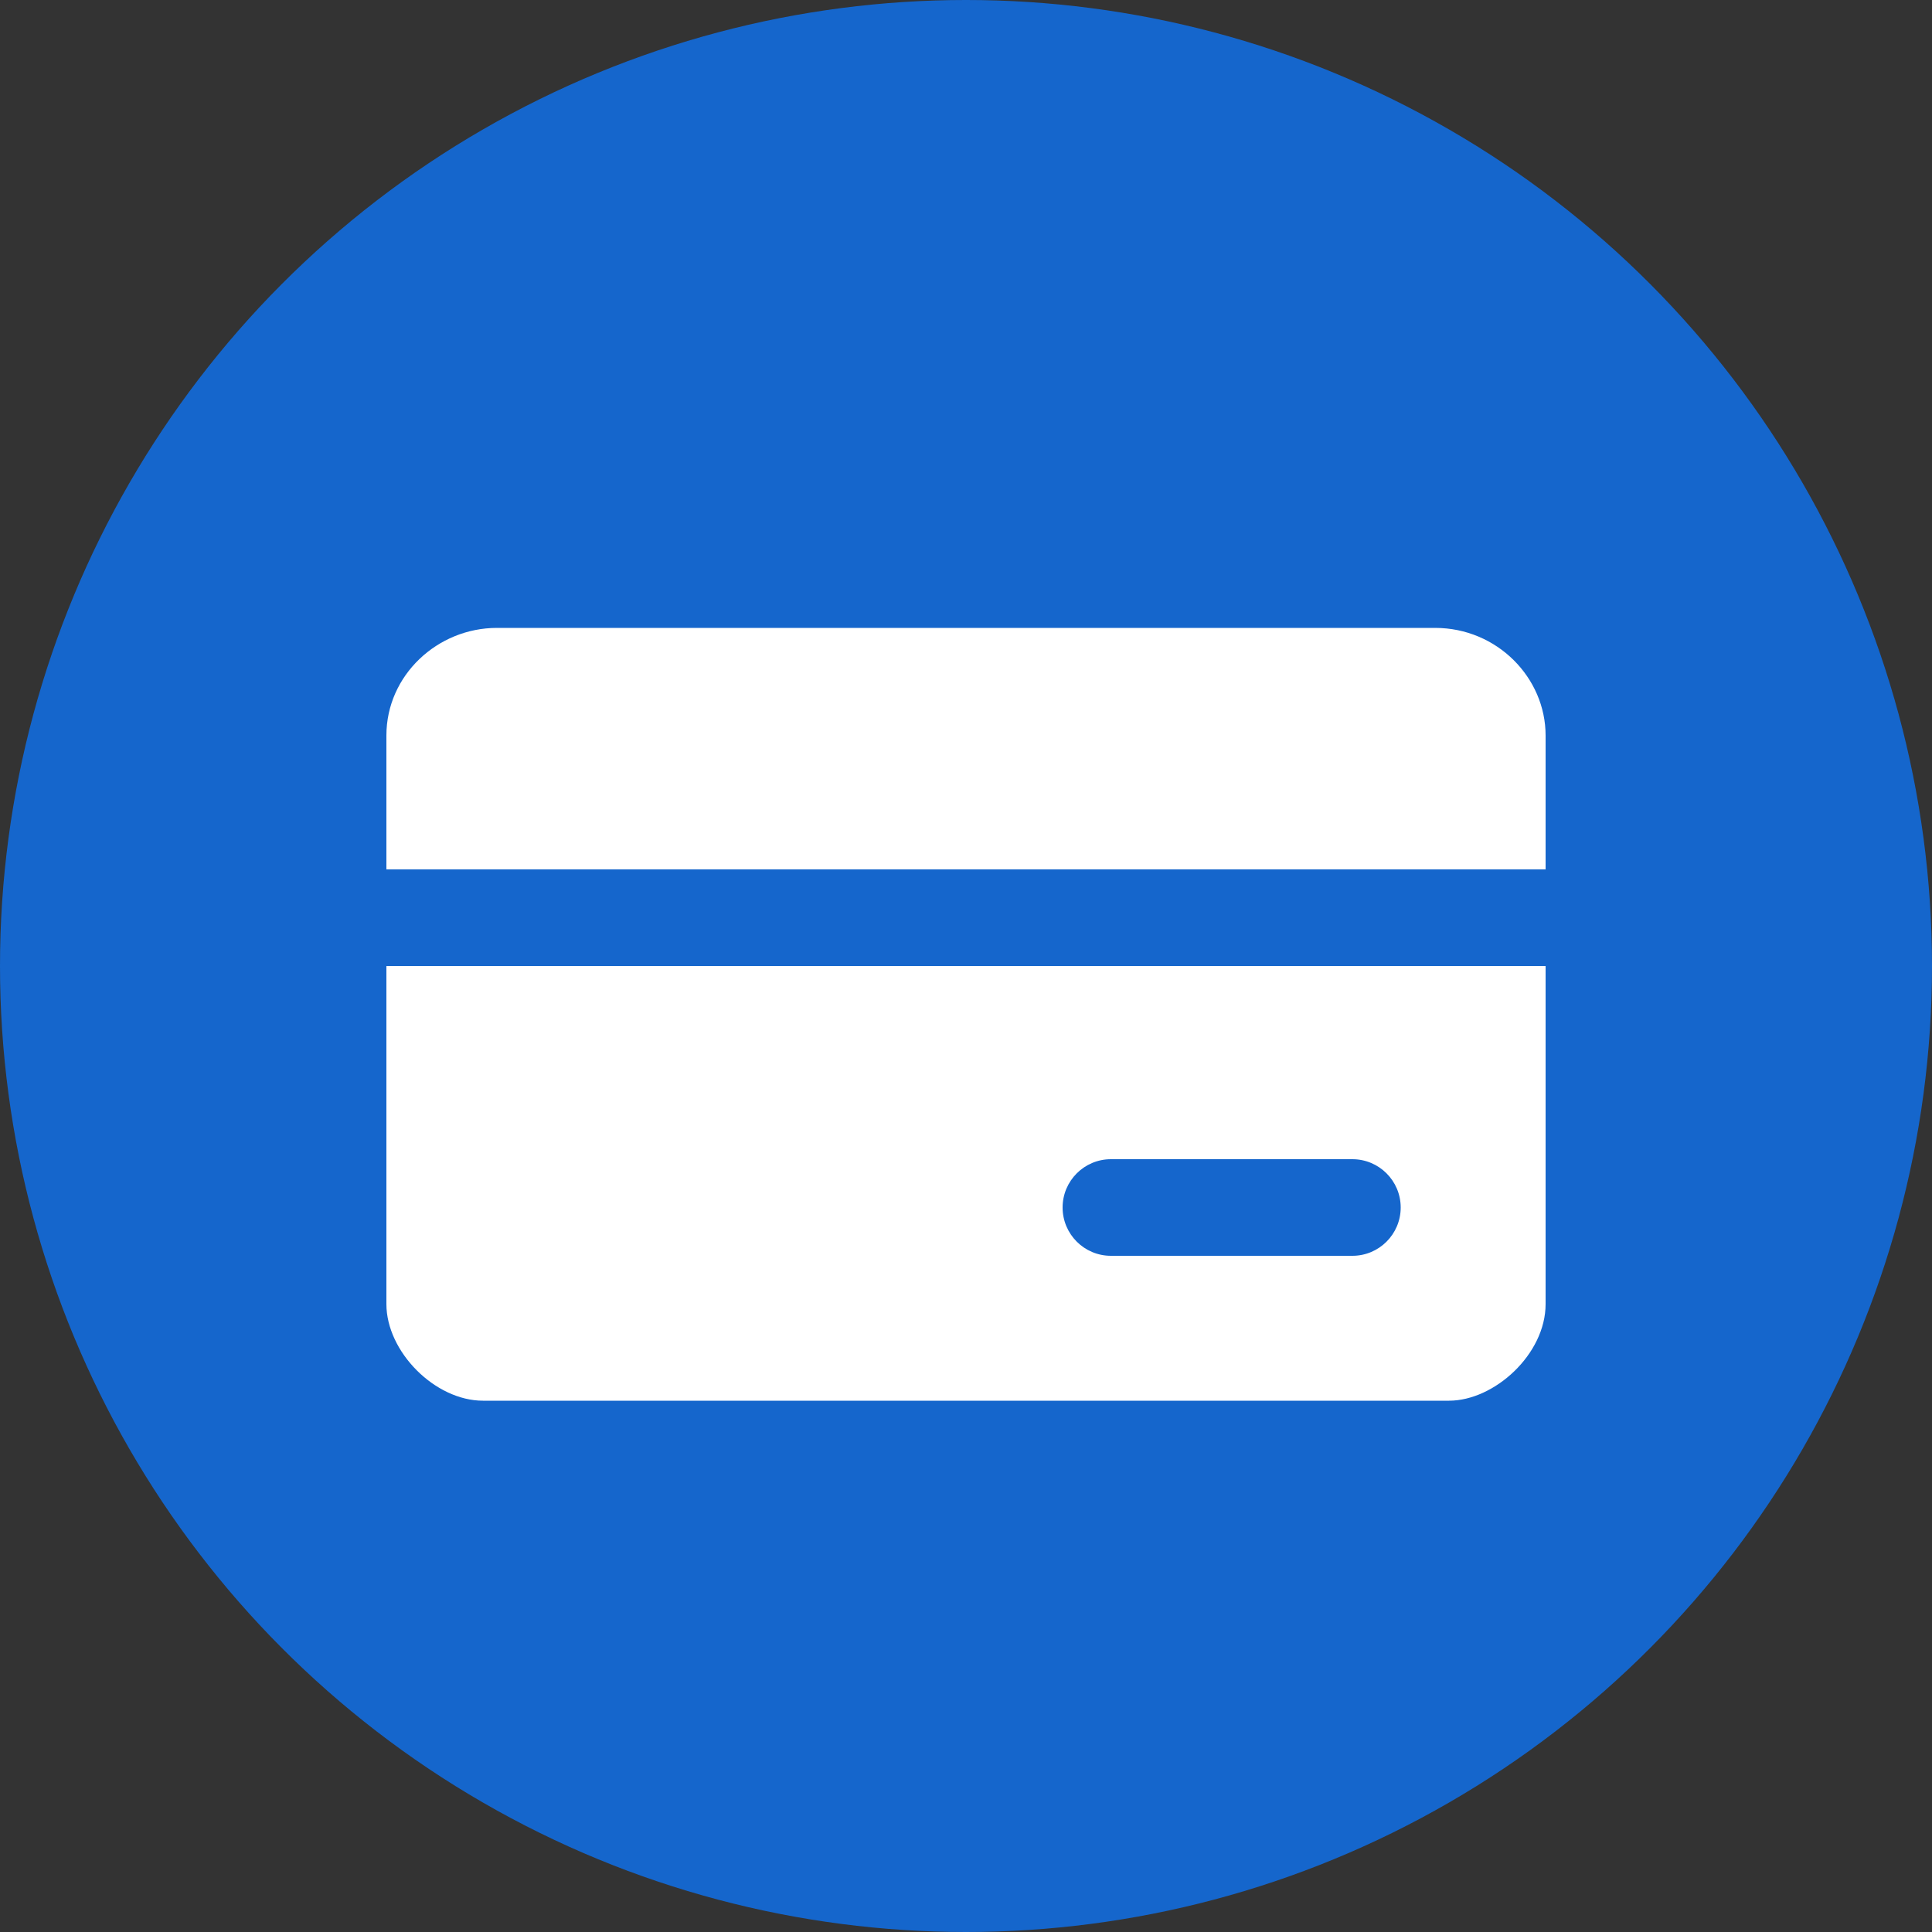 <?xml version="1.0" encoding="UTF-8"?>
<svg width="30px" height="30px" viewBox="0 0 30 30" version="1.1" xmlns="http://www.w3.org/2000/svg" xmlns:xlink="http://www.w3.org/1999/xlink">
    <rect x="0" y="0" width="30" height="30" fill="#333333" stroke="none"/>
    <title>CBB4CC3C-5D84-4E40-876B-97CE437A727D</title>
    <g id="📝---Profile-&amp;-Points" stroke="none" stroke-width="1" fill="none" fill-rule="evenodd">
        <g id="Activities---Point-History" transform="translate(-1289, -4066)">
            <g id="Bar-/-Linked-Credit-Card-/-Returned-" transform="translate(1266, 4050)">
                <g id="Group-6" transform="translate(23, 16)">
                    <circle id="Oval-Copy-44" fill="#1566CC" cx="15" cy="15" r="15"></circle>
                    <g id="Icons-/-24px-white-Copy-16" transform="translate(6, 6)" fill="#FFFFFF" fill-rule="nonzero">
                        <g id="Group" transform="translate(0, 3.75)">
                            <path d="M18,3.75 L18,1.671 C18,0.774 17.247,0 16.284,0 L1.716,0 C0.795,0 0,0.734 0,1.671 L0,3.75 L18,3.75 Z" id="Path"></path>
                            <path d="M0,5.25 L0,10.5 C0,11.238 0.753,12 1.5,12 L16.5,12 C17.205,12 18,11.278 18,10.5 L18,5.25 L0,5.25 Z M15,9.75 L11.25,9.75 C10.836,9.75 10.5,9.414 10.5,9 C10.5,8.586 10.836,8.25 11.25,8.25 L15,8.25 C15.414,8.25 15.75,8.586 15.75,9 C15.75,9.414 15.414,9.75 15,9.75 Z" id="Shape"></path>
                        </g>
                    </g>
                </g>
            </g>
        </g>
    </g>
</svg>